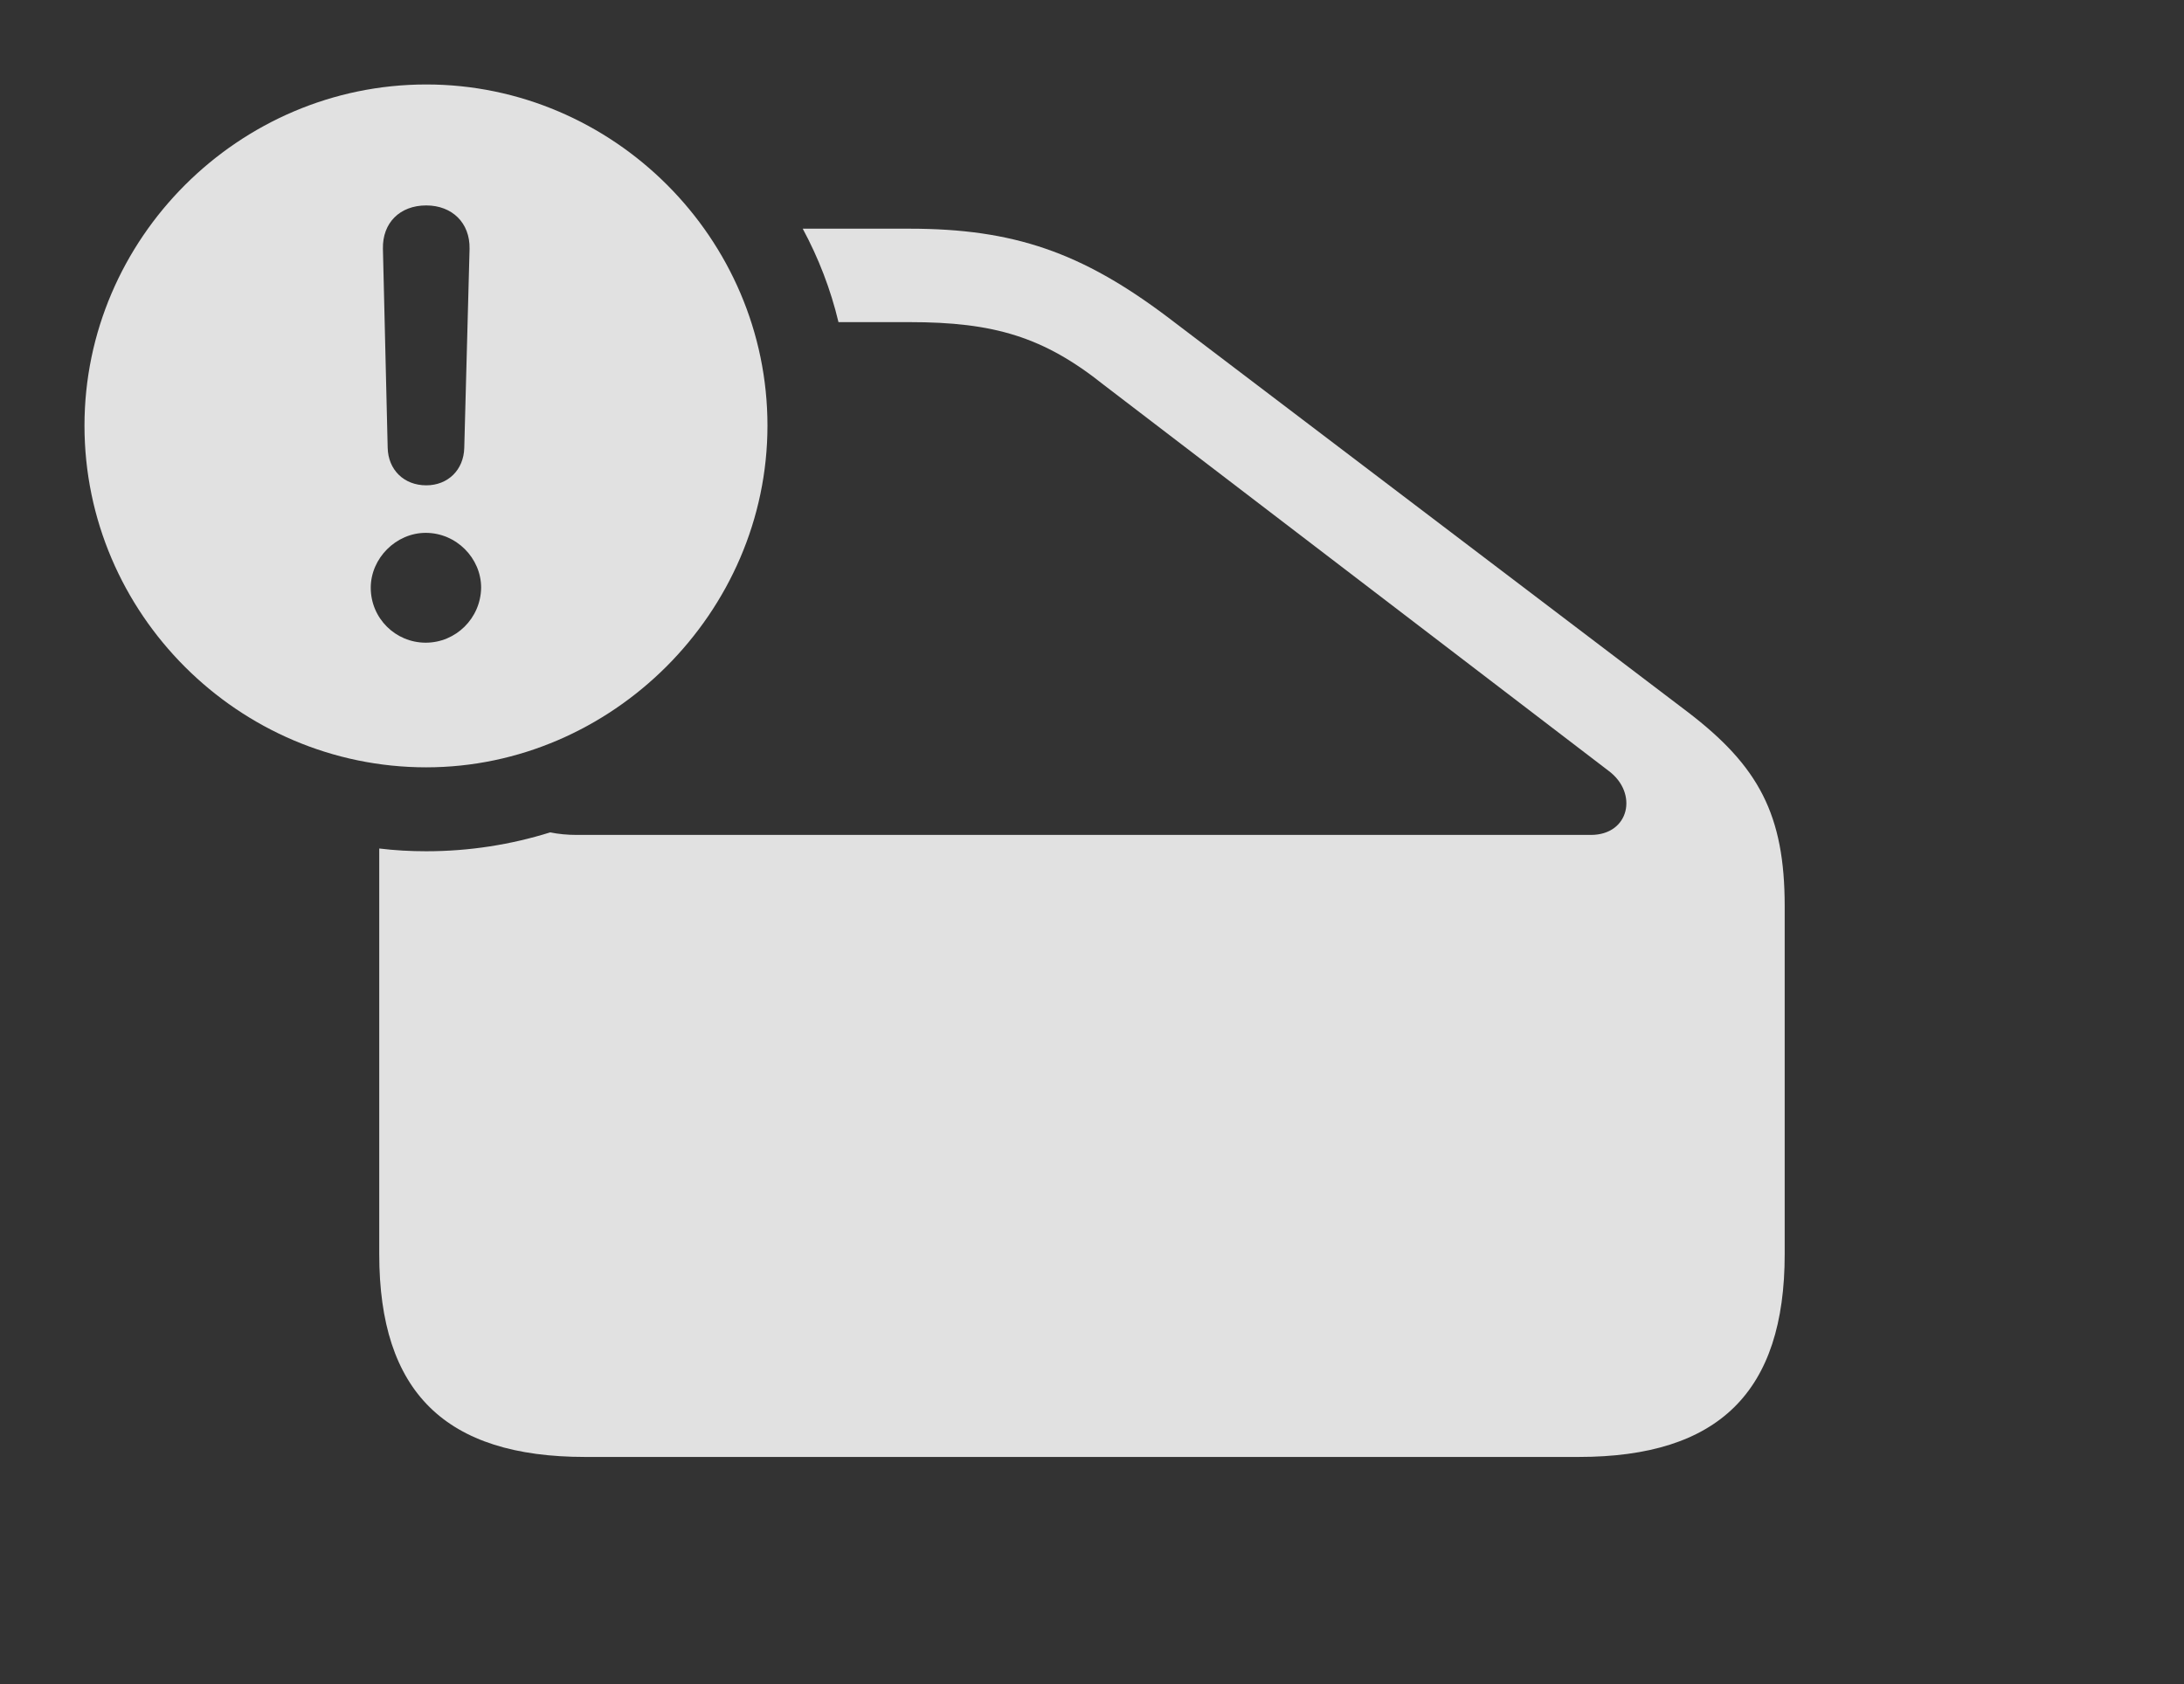 <?xml version="1.0" encoding="UTF-8"?>
<!--Generator: Apple Native CoreSVG 326-->
<!DOCTYPE svg
PUBLIC "-//W3C//DTD SVG 1.1//EN"
       "http://www.w3.org/Graphics/SVG/1.1/DTD/svg11.dtd">
<svg version="1.1" xmlns="http://www.w3.org/2000/svg" xmlns:xlink="http://www.w3.org/1999/xlink" viewBox="0 0 40.381 31.143">
 <rect x="0" y="0" width="40.381" height="31.143" fill="#333333" stroke="none"/>
 <g>
  <rect height="31.143" opacity="0" width="40.381" x="0" y="0"/>
  <path d="M21.582 5.859L31.201 13.164C32.52 14.17 32.998 15.068 32.998 16.758L32.998 23.193C32.998 25.742 31.777 26.943 29.189 26.943L10.82 26.943C8.232 26.943 7.012 25.742 7.012 23.193L7.012 15.691C7.297 15.726 7.587 15.742 7.881 15.742C8.676 15.742 9.446 15.62 10.173 15.393C10.325 15.424 10.49 15.44 10.664 15.44L29.414 15.44C30.127 15.44 30.293 14.668 29.746 14.258L20.41 7.119C19.297 6.23 18.379 5.957 16.816 5.957L15.503 5.957C15.358 5.348 15.133 4.769 14.842 4.229L16.816 4.229C18.74 4.229 20 4.668 21.582 5.859Z" fill="white" fill-opacity="0.85"/>
  <path d="M14.19 7.871C14.19 11.328 11.309 14.19 7.881 14.19C4.414 14.19 1.562 11.348 1.562 7.871C1.562 4.414 4.414 1.562 7.881 1.562C11.338 1.562 14.19 4.404 14.19 7.871ZM6.855 10.869C6.855 11.435 7.314 11.885 7.871 11.885C8.428 11.885 8.887 11.435 8.896 10.869C8.896 10.322 8.438 9.854 7.871 9.854C7.324 9.854 6.855 10.322 6.855 10.869ZM7.08 4.6L7.168 8.281C7.178 8.691 7.471 8.975 7.881 8.975C8.281 8.975 8.574 8.691 8.584 8.281L8.682 4.6C8.691 4.121 8.359 3.799 7.881 3.799C7.393 3.799 7.07 4.121 7.08 4.6Z" fill="white" fill-opacity="0.85"/>
 </g>
</svg>
